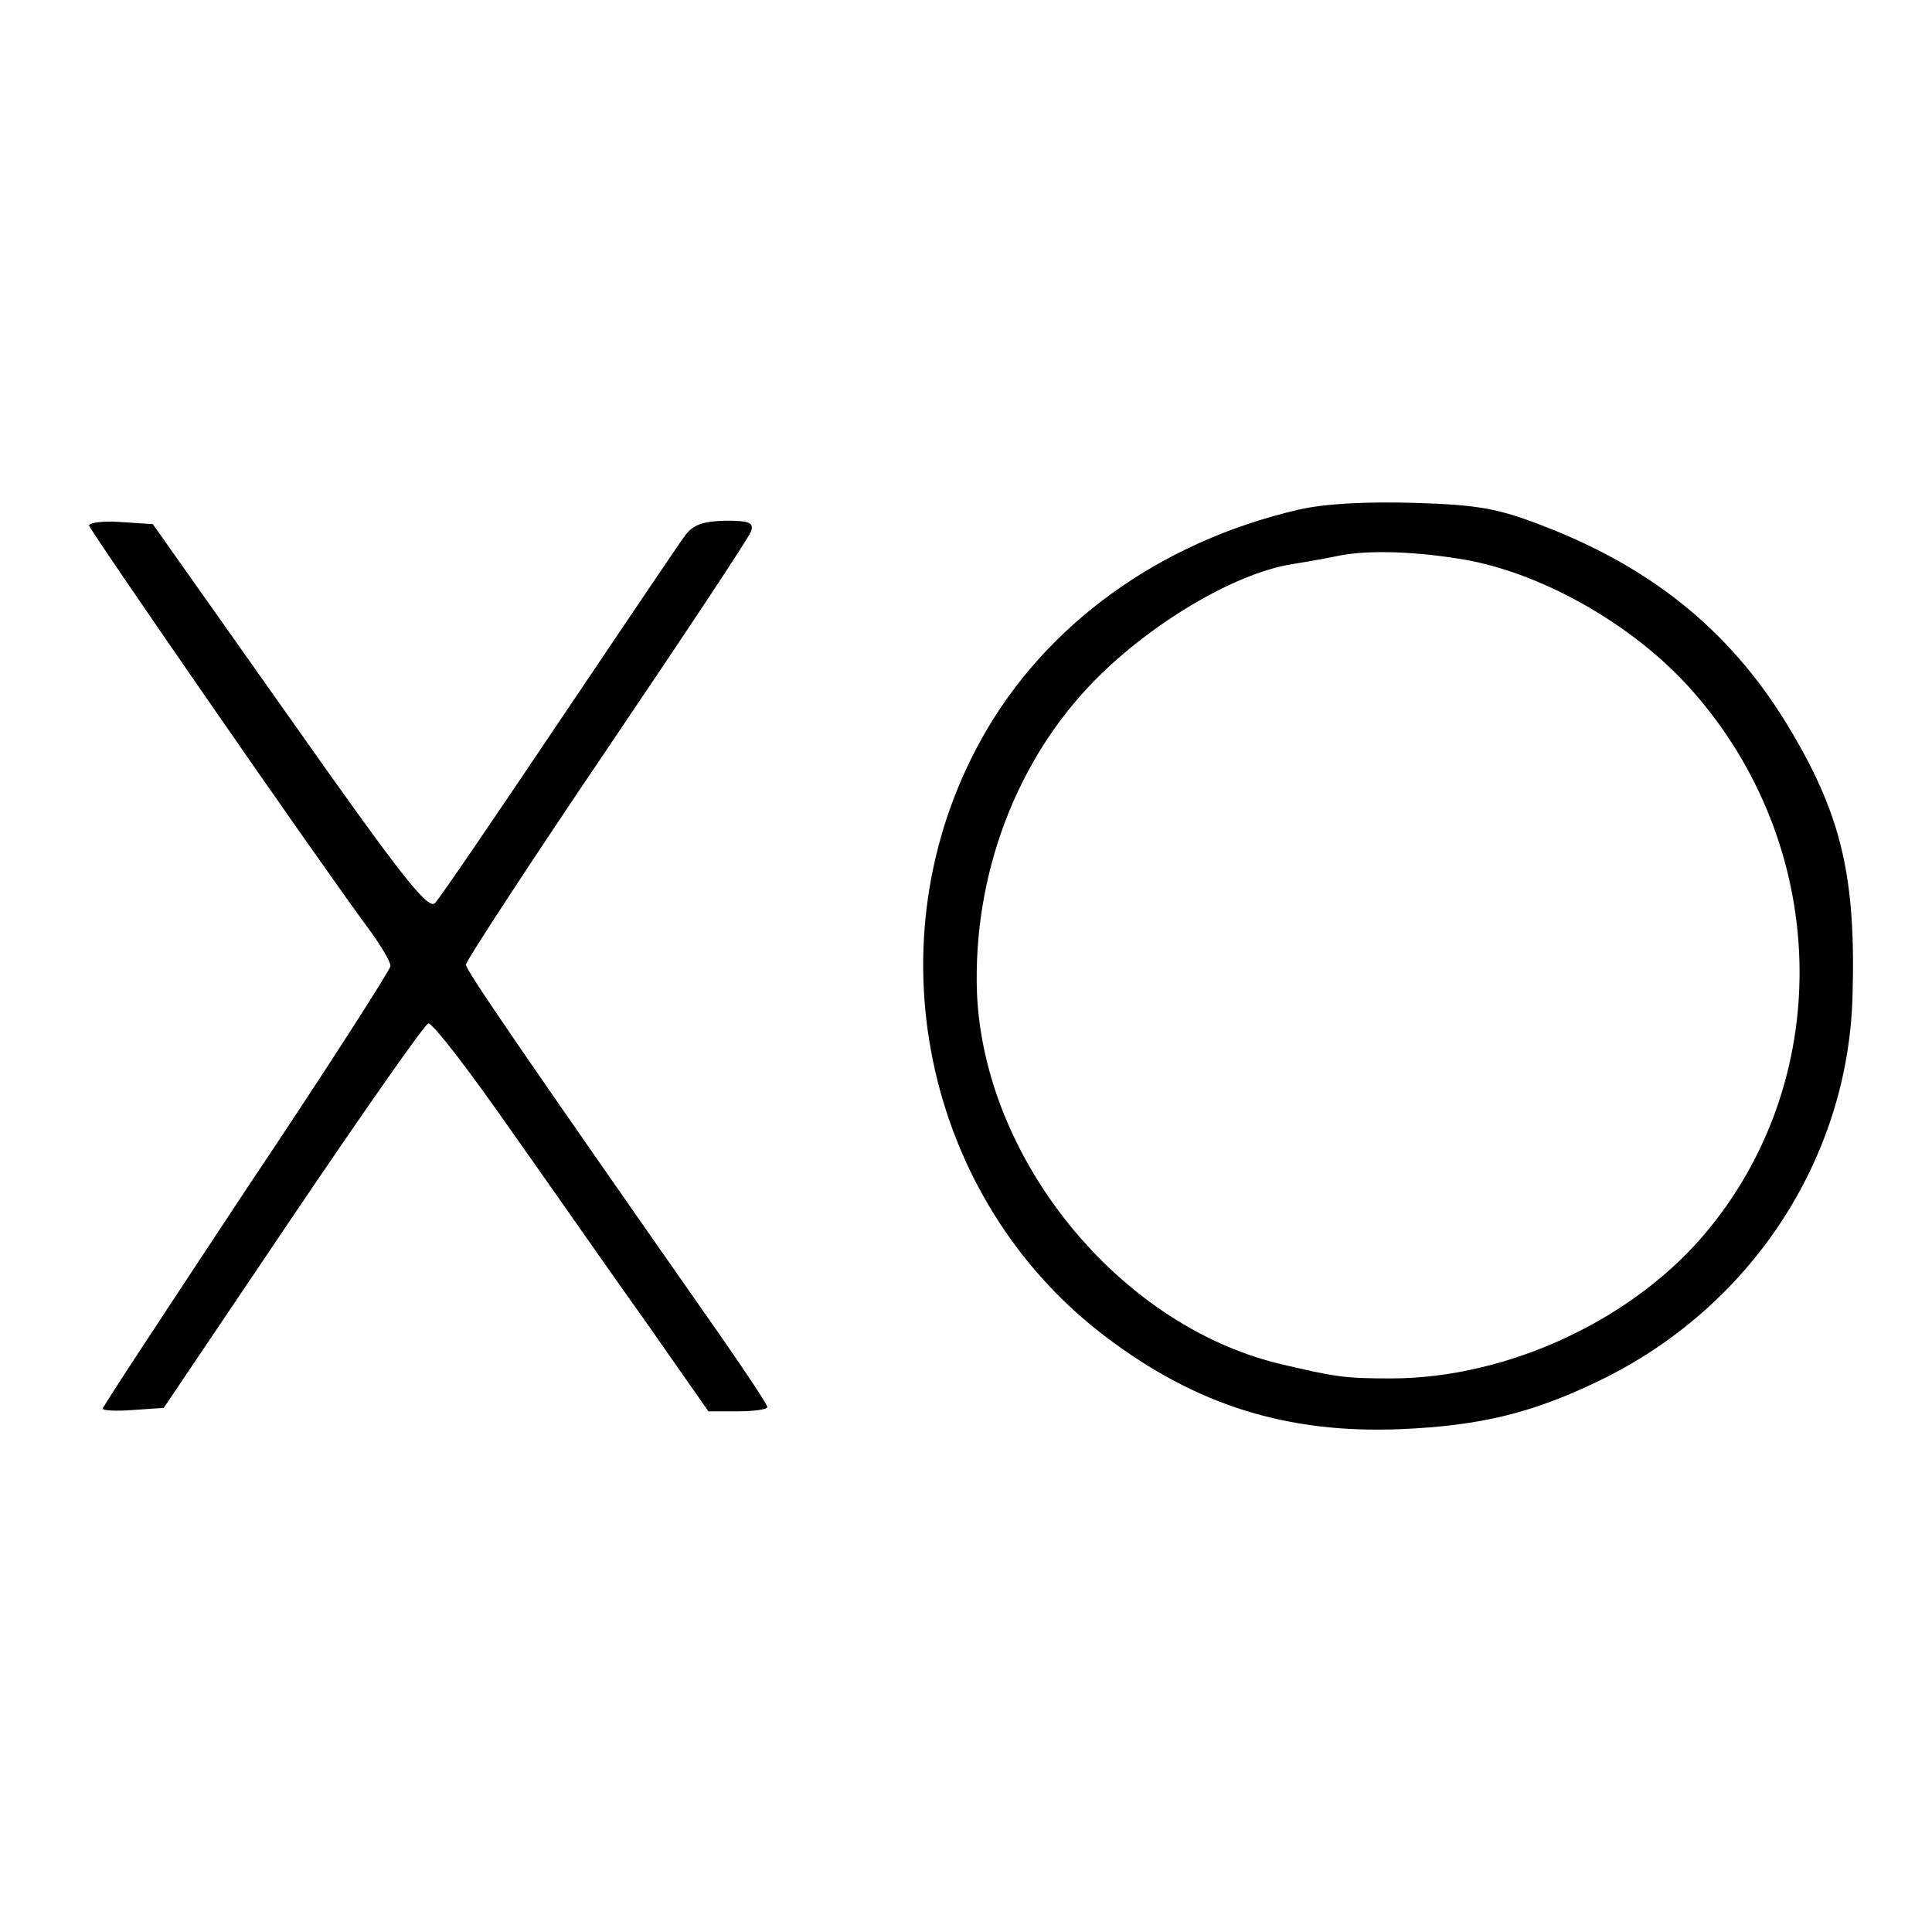 <?xml version="1.0" standalone="no"?>
<!DOCTYPE svg PUBLIC "-//W3C//DTD SVG 20010904//EN"
 "http://www.w3.org/TR/2001/REC-SVG-20010904/DTD/svg10.dtd">
<svg version="1.0" xmlns="http://www.w3.org/2000/svg"
 width="282pt" height="282pt" viewBox="0 0 282 282"
 preserveAspectRatio="xMidYMid meet">
<g transform="translate(0,282) scale(0.1,-0.1)"
fill="#000000" stroke="none">
<path d="M1895 2076 c-202 -47 -369 -167 -462 -334 -164 -294 -86 -672 182
-874 131 -99 264 -141 430 -134 117 5 193 24 290 71 221 107 363 324 369 562
5 171 -16 261 -88 383 -83 142 -198 238 -360 301 -69 27 -97 32 -191 35 -71 2
-131 -1 -170 -10z m231 -71 c118 -17 257 -95 343 -192 200 -225 211 -559 26
-786 -107 -132 -293 -219 -465 -219 -67 0 -81 2 -165 22 -234 58 -429 299
-439 541 -6 171 57 340 173 457 82 83 202 154 284 168 18 3 48 8 67 12 40 9
106 8 176 -3z"/>
<path d="M130 2053 c1 -7 332 -486 409 -590 17 -23 31 -47 31 -53 0 -5 -94
-152 -210 -325 -115 -174 -210 -318 -210 -321 0 -3 20 -4 45 -2 l44 3 188 279
c104 154 193 281 198 282 6 2 61 -70 123 -159 63 -89 152 -217 200 -284 l86
-123 43 0 c24 0 43 3 43 6 0 4 -32 52 -71 108 -289 413 -369 530 -369 538 0 5
92 146 205 313 113 167 208 310 211 319 5 13 -2 16 -37 16 -34 -1 -48 -6 -60
-23 -9 -12 -91 -134 -184 -272 -92 -137 -173 -256 -180 -263 -10 -11 -50 40
-212 270 l-200 283 -47 3 c-25 2 -46 -1 -46 -5z"/>
</g>
</svg>
